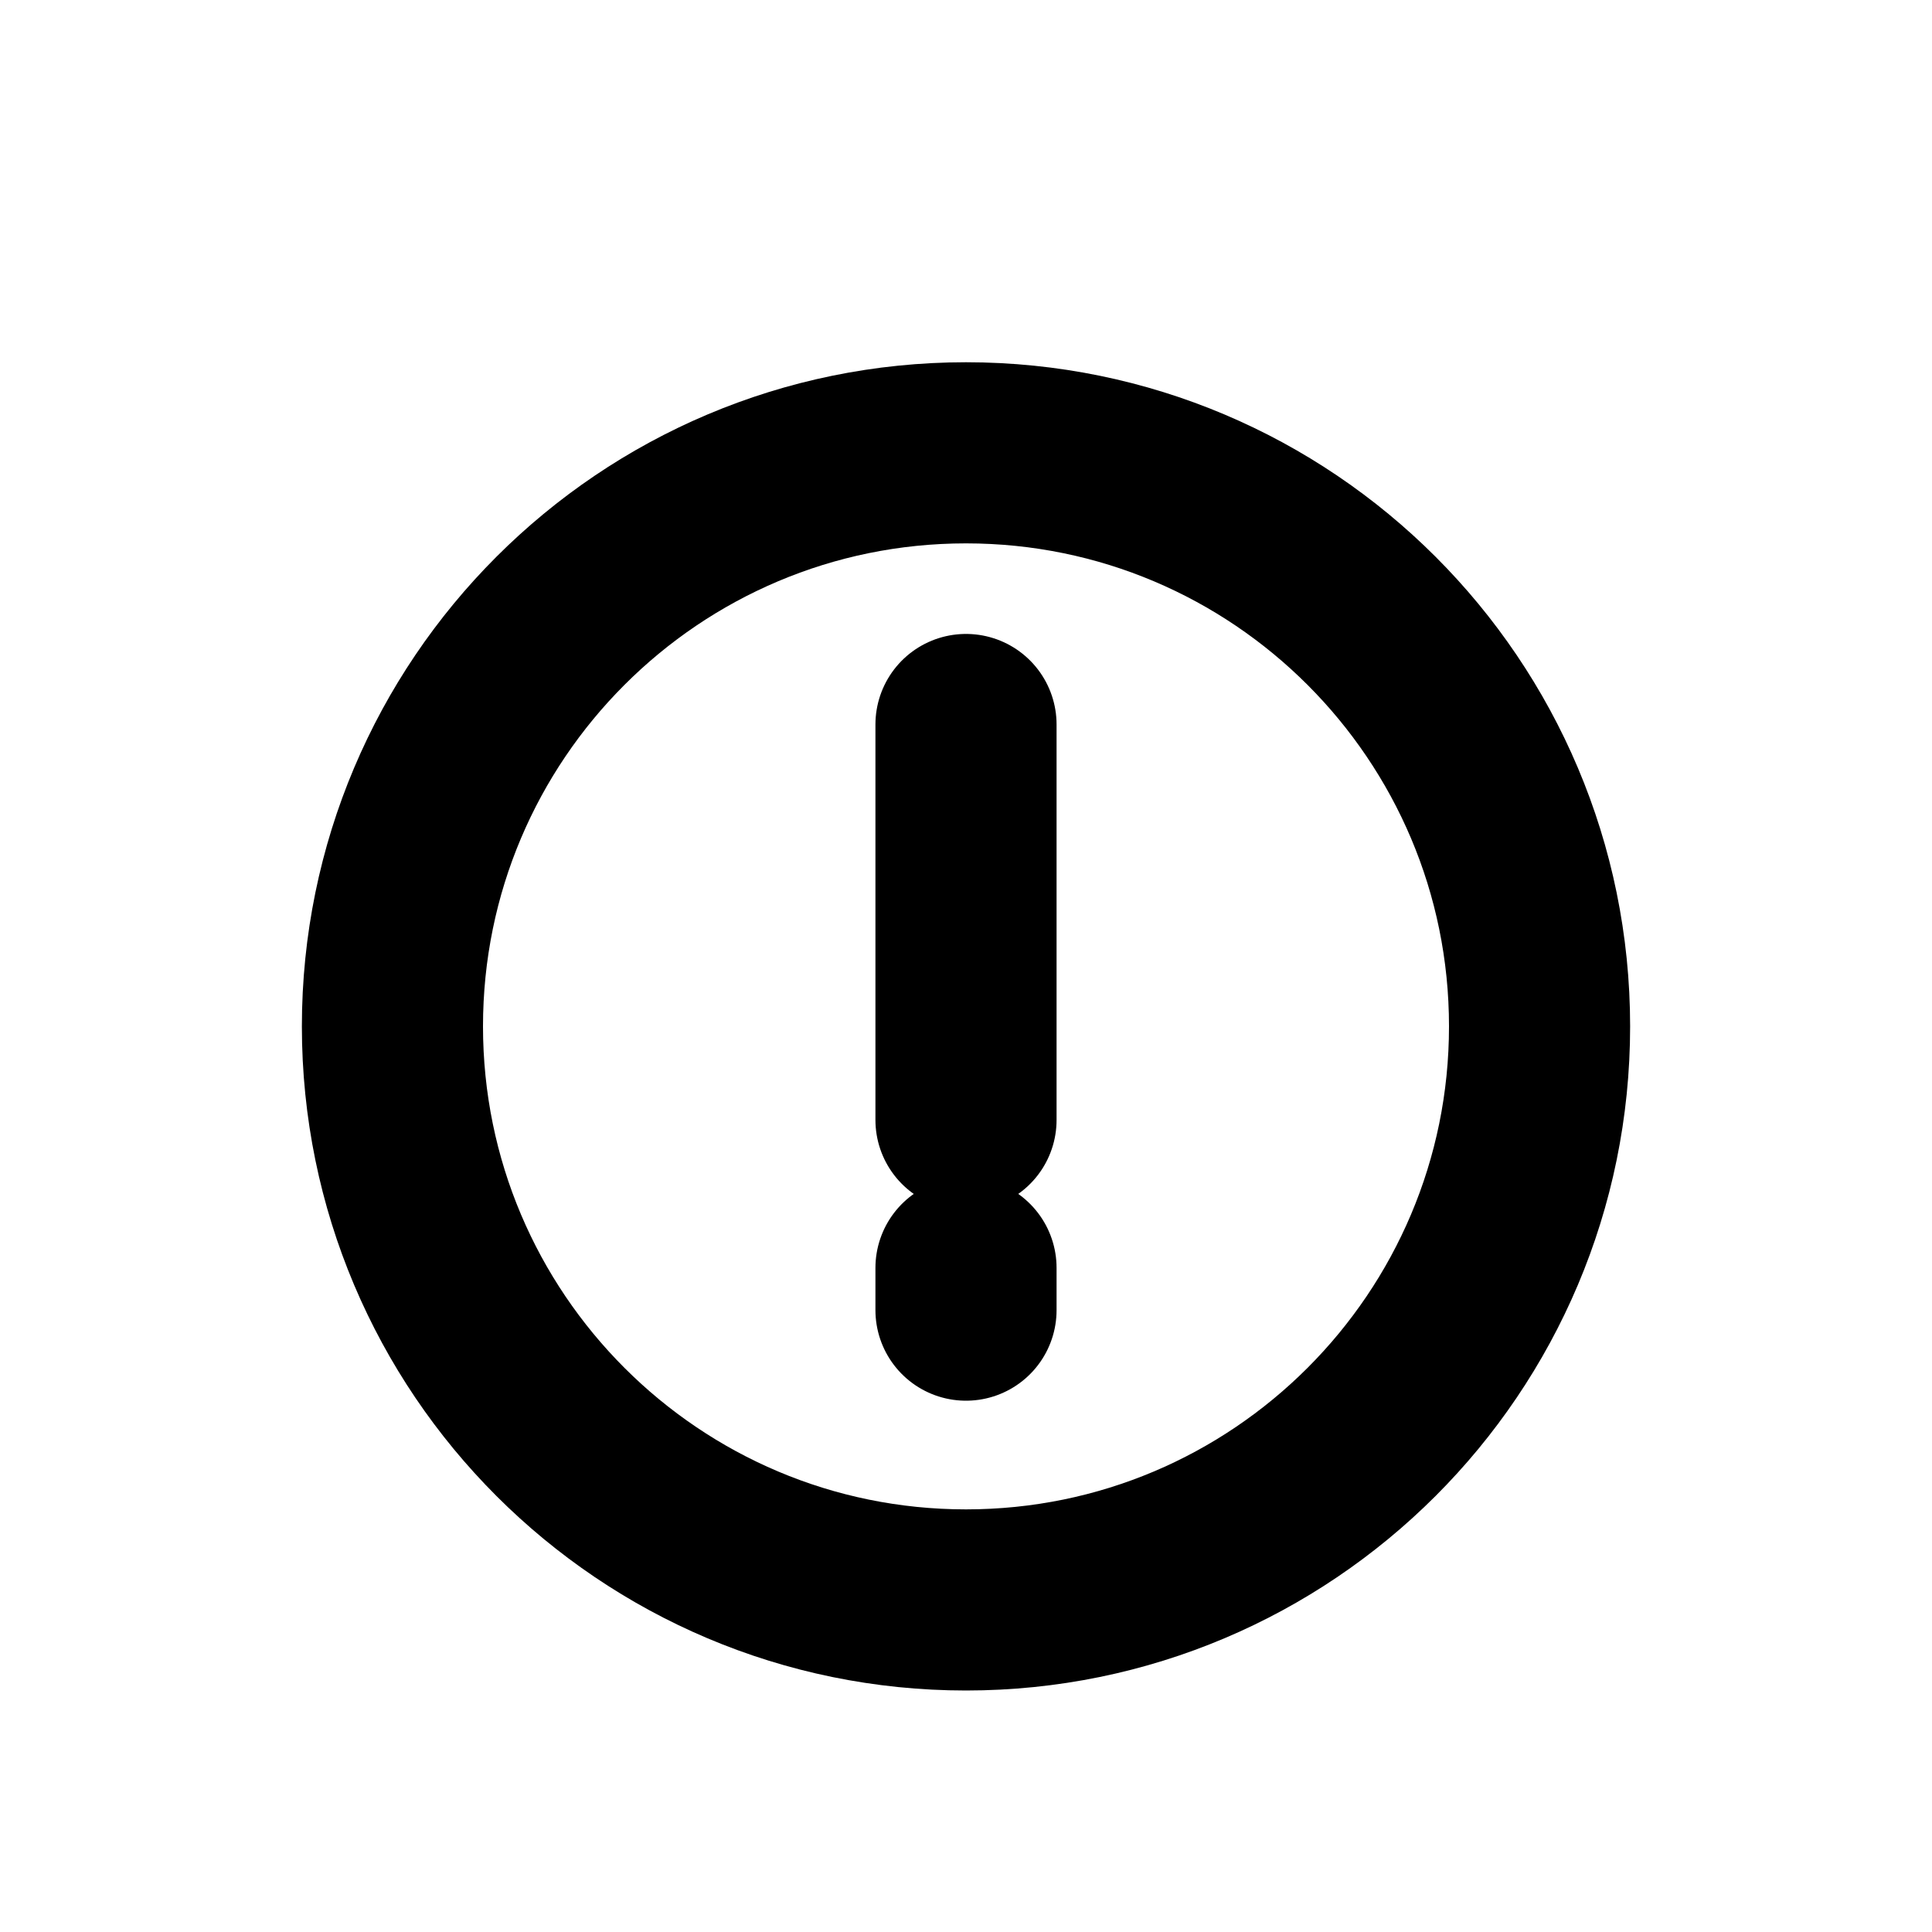 <svg width="16" height="16" viewBox="0 0 16 16" fill="none" xmlns="http://www.w3.org/2000/svg">
<g id="Generic=alarm-round, Size=16px, weight=regular">
<path id="minus" d="M8 10.5V10.85M8 6V9.275M3.25 8.5C3.25 11.123 5.377 13.25 8 13.25C10.623 13.25 12.75 11.123 12.75 8.5C12.75 5.877 10.623 3.75 8 3.75C5.377 3.75 3.25 5.877 3.25 8.5Z" stroke="black" stroke-width="1.5" stroke-linecap="round" stroke-linejoin="round"/>
</g>
</svg>

